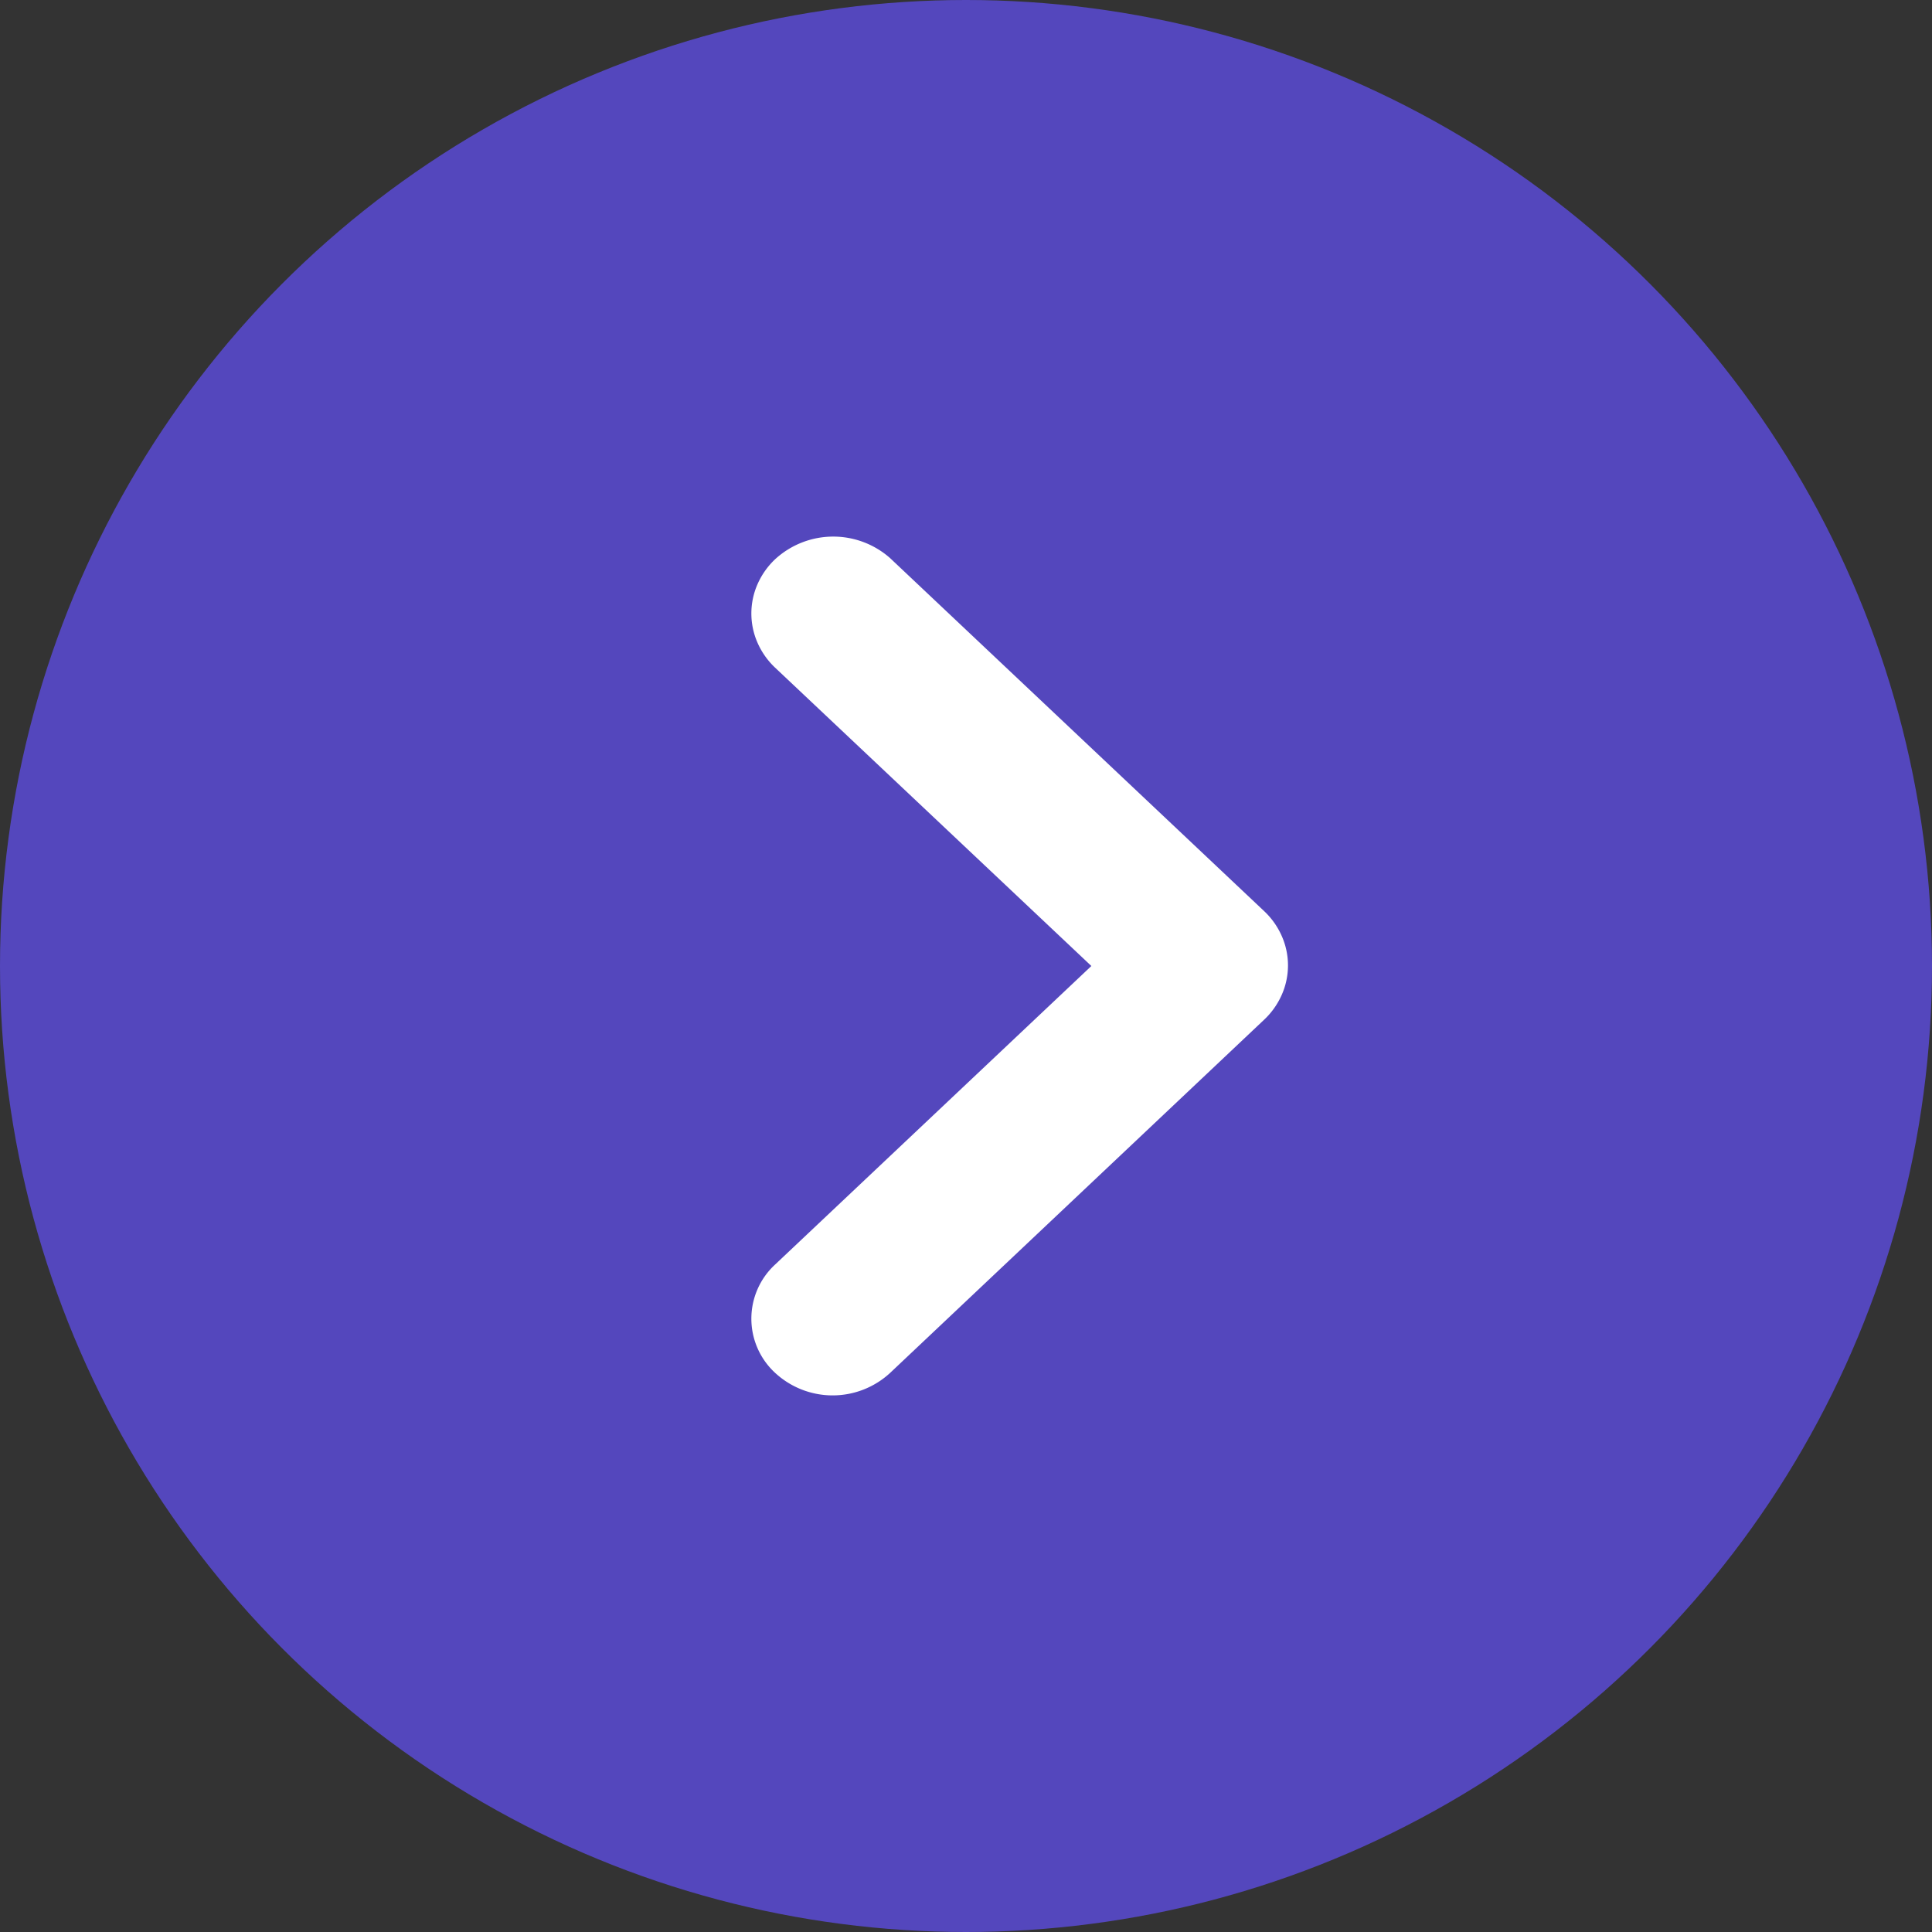 <svg xmlns="http://www.w3.org/2000/svg" width="18" height="18" viewBox="0 0 18 18">
  <rect x="0" y="0" width="18" height="18" fill="#333333" stroke="none"/>
  <g id="Group_6" data-name="Group 6" transform="translate(-1607 -460)">
    <circle id="Ellipse_1" data-name="Ellipse 1" cx="9" cy="9" r="9" transform="translate(1607 460)" fill="#5447bd"/>
    <path id="Path_45" data-name="Path 45" d="M.222.21A.712.712,0,0,0,.058.442a.677.677,0,0,0,0,.547.712.712,0,0,0,.164.232L3.168,4,.222,6.781a.686.686,0,0,0,0,1.01.789.789,0,0,0,1.071,0L4.778,4.5a.713.713,0,0,0,.164-.232.676.676,0,0,0,0-.547.712.712,0,0,0-.164-.232L1.293.2A.8.8,0,0,0,.222.21Z" transform="translate(1614 465)" fill="#fff"/>
  </g>
</svg>
